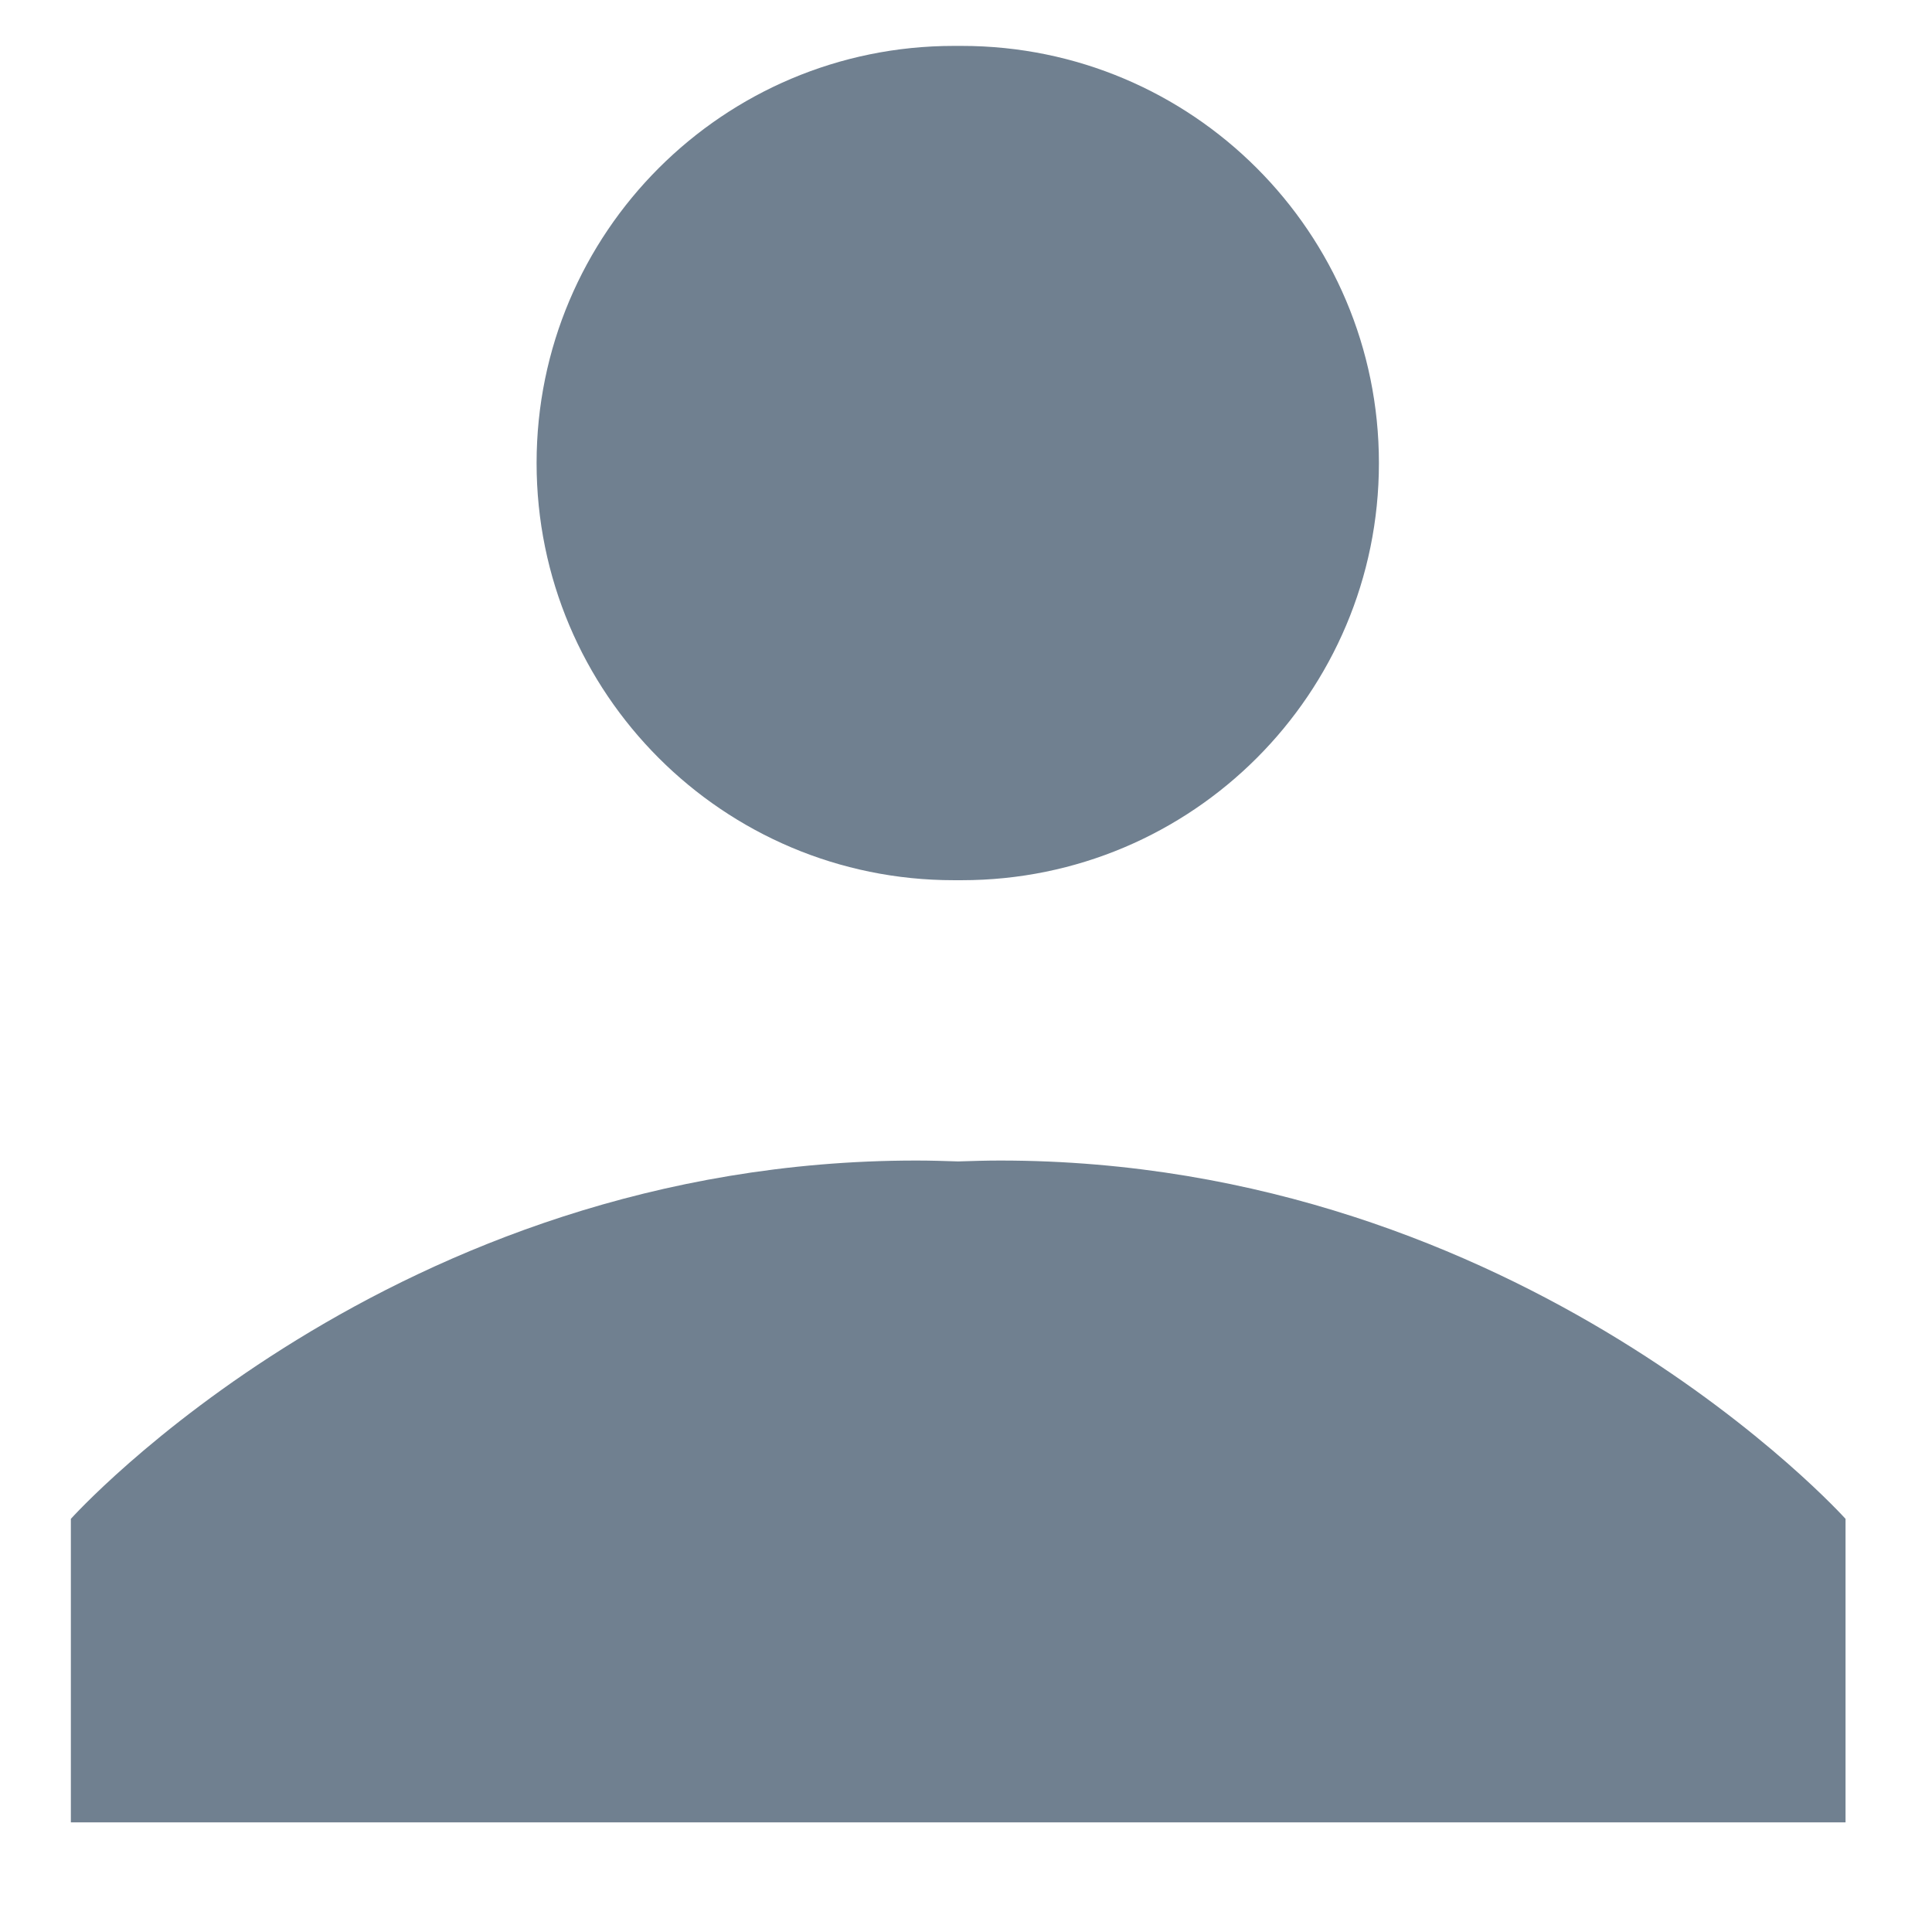 <svg xmlns="http://www.w3.org/2000/svg" width="163.839" height="163.839"  fill-rule="evenodd" clip-rule="evenodd" image-rendering="optimizeQuality" shape-rendering="geometricPrecision" text-rendering="geometricPrecision" viewBox="0 0 4335 4335" id="user"><path fill="#708090" d="M2140 103h18c517 0 936 419 936 936s-419 936-936 936h-18c-517 0-936-419-936-936s419-936 936-936zm2001 3922v-617s-722-804-1897-804c-31 0-63 1-94 2-31-1-62-2-94-2-1176 0-1897 804-1897 804v681h3982v-64z"></path></svg>
